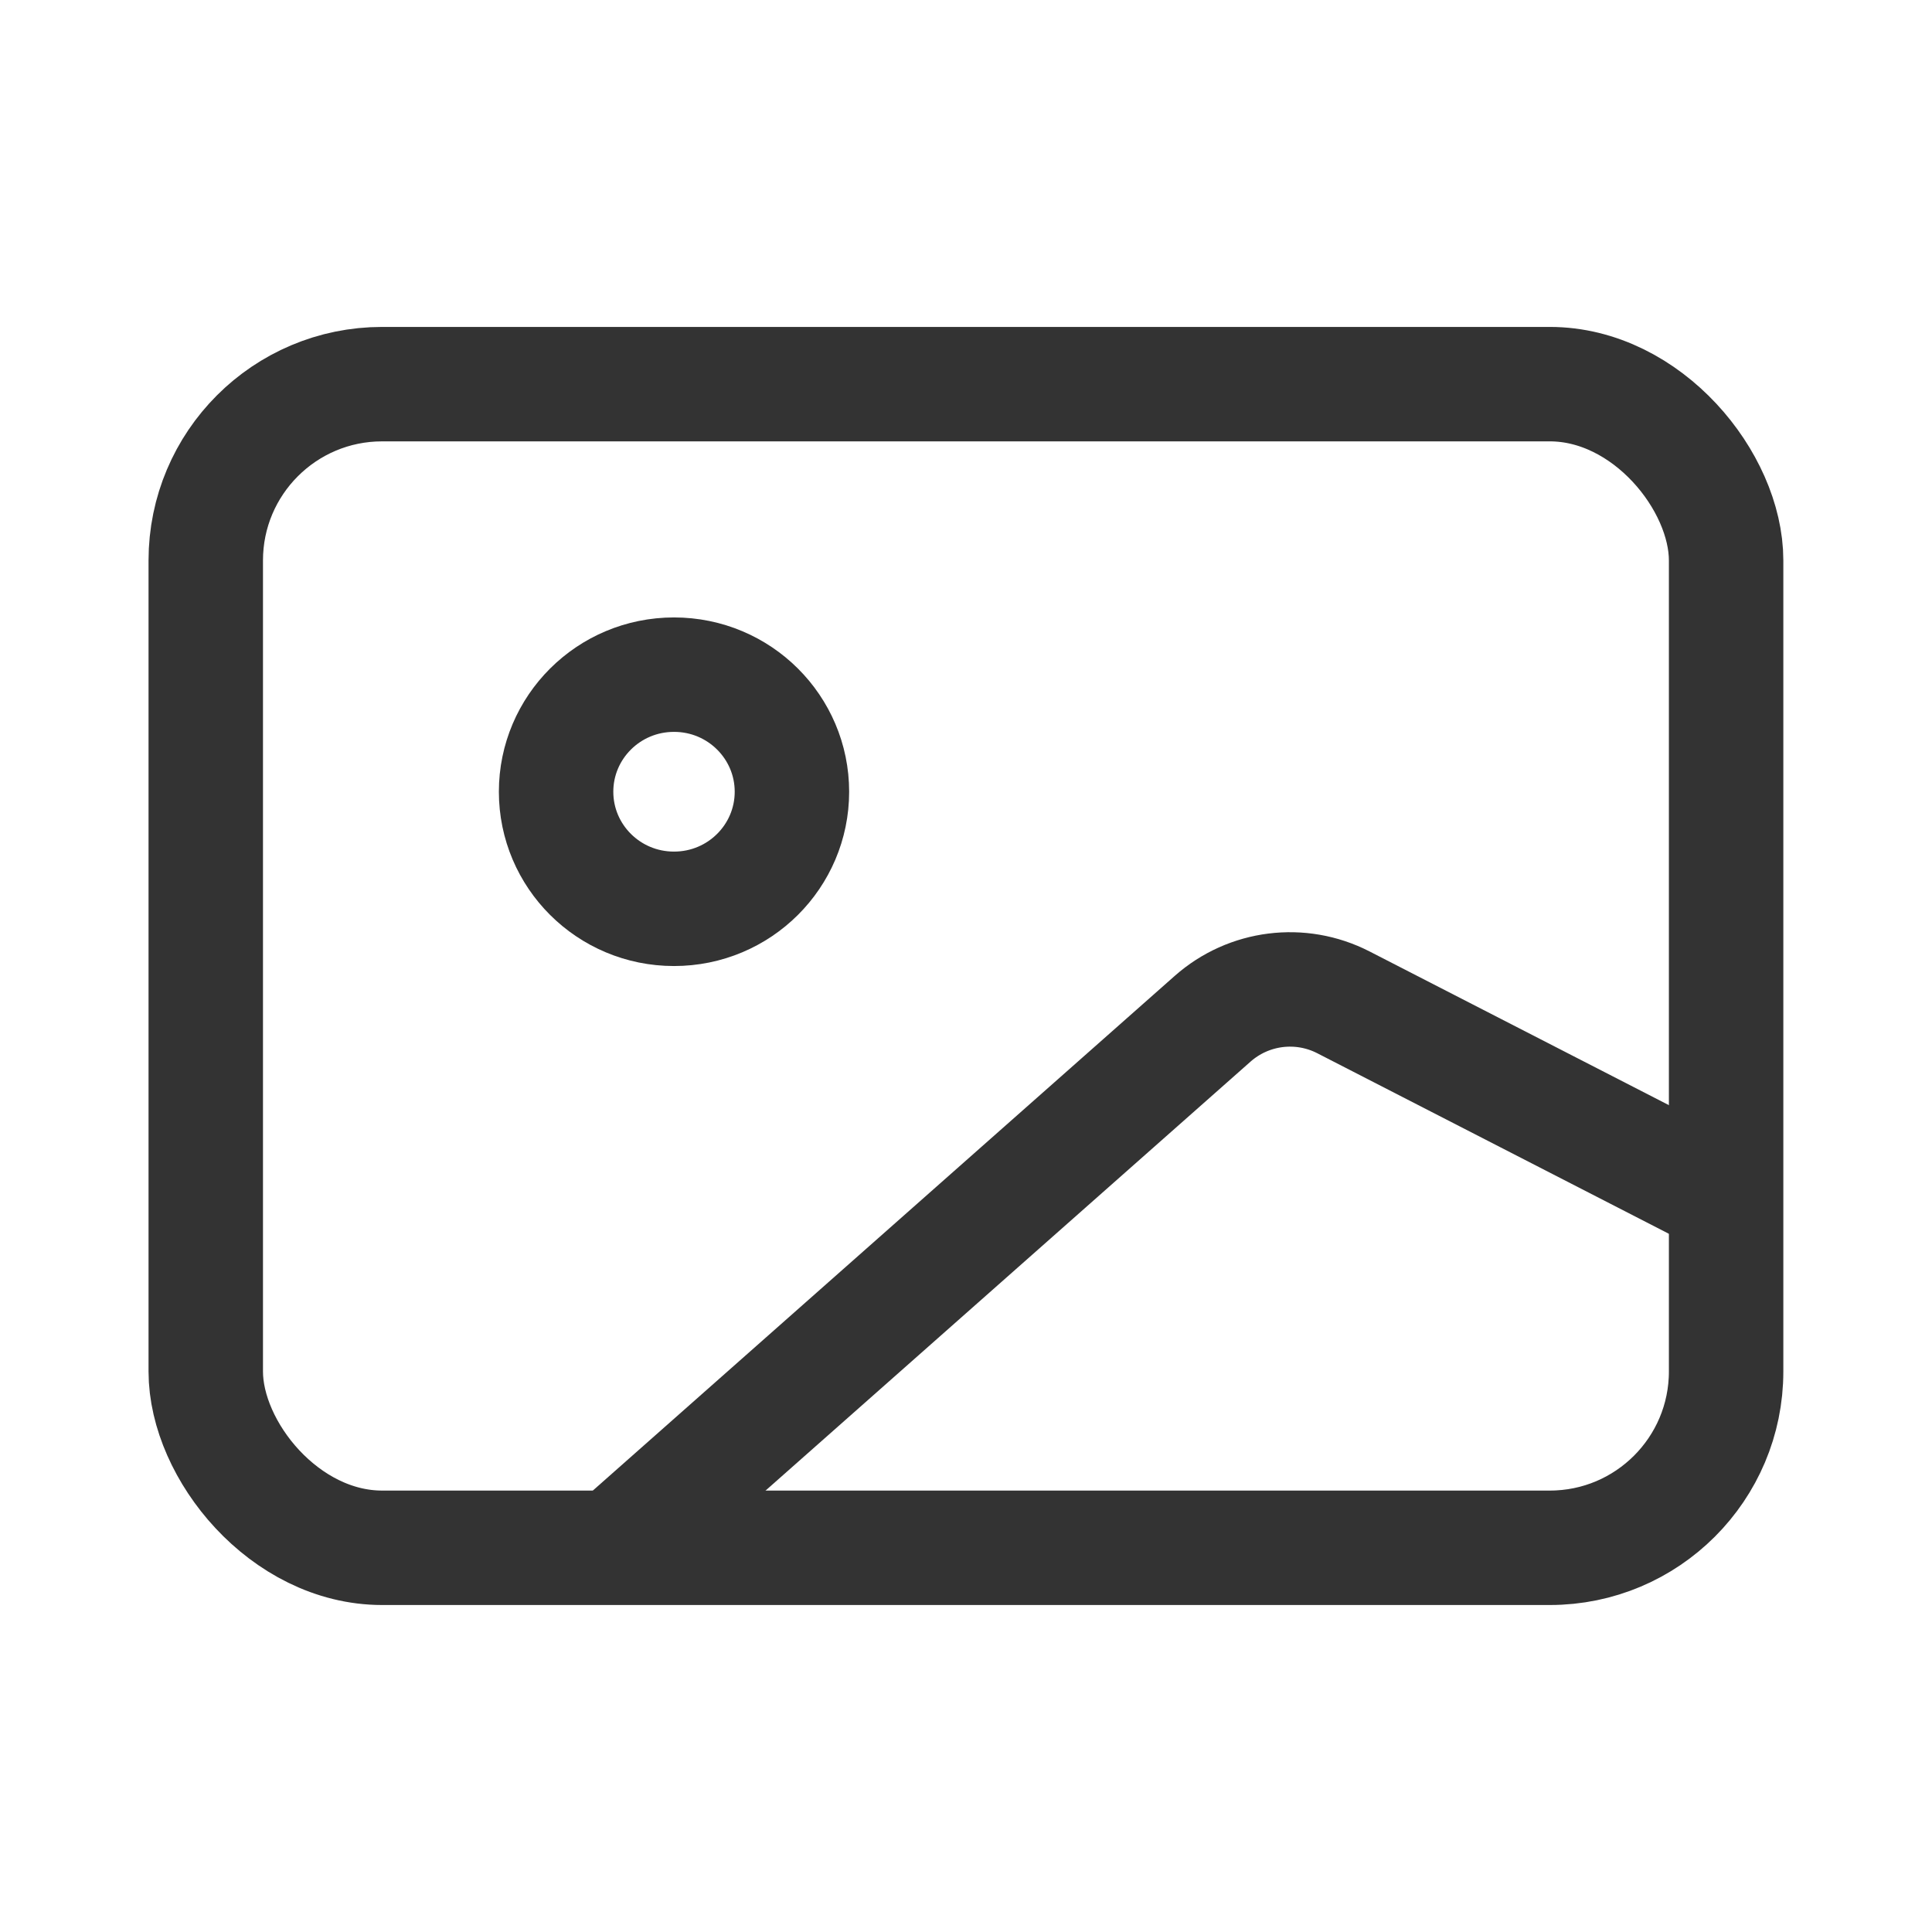 <svg width="30" height="30" viewBox="0 0 30 30" fill="none" xmlns="http://www.w3.org/2000/svg">
<rect x="3.195" y="5.965" width="23.608" height="18.069" rx="2.738" stroke="#333333" stroke-width="1.777"/>
<path d="M12.297 12.294C12.297 13.294 11.482 14.112 10.466 14.112C9.45 14.112 8.635 13.294 8.635 12.294C8.635 11.294 9.45 10.476 10.466 10.476C11.482 10.476 12.297 11.294 12.297 12.294Z" stroke="#333333" stroke-width="1.777"/>
<path d="M9.559 24.019L18.83 15.819C19.39 15.324 20.195 15.223 20.86 15.564L26.784 18.606" stroke="#333333" stroke-width="1.777"/>
</svg>
